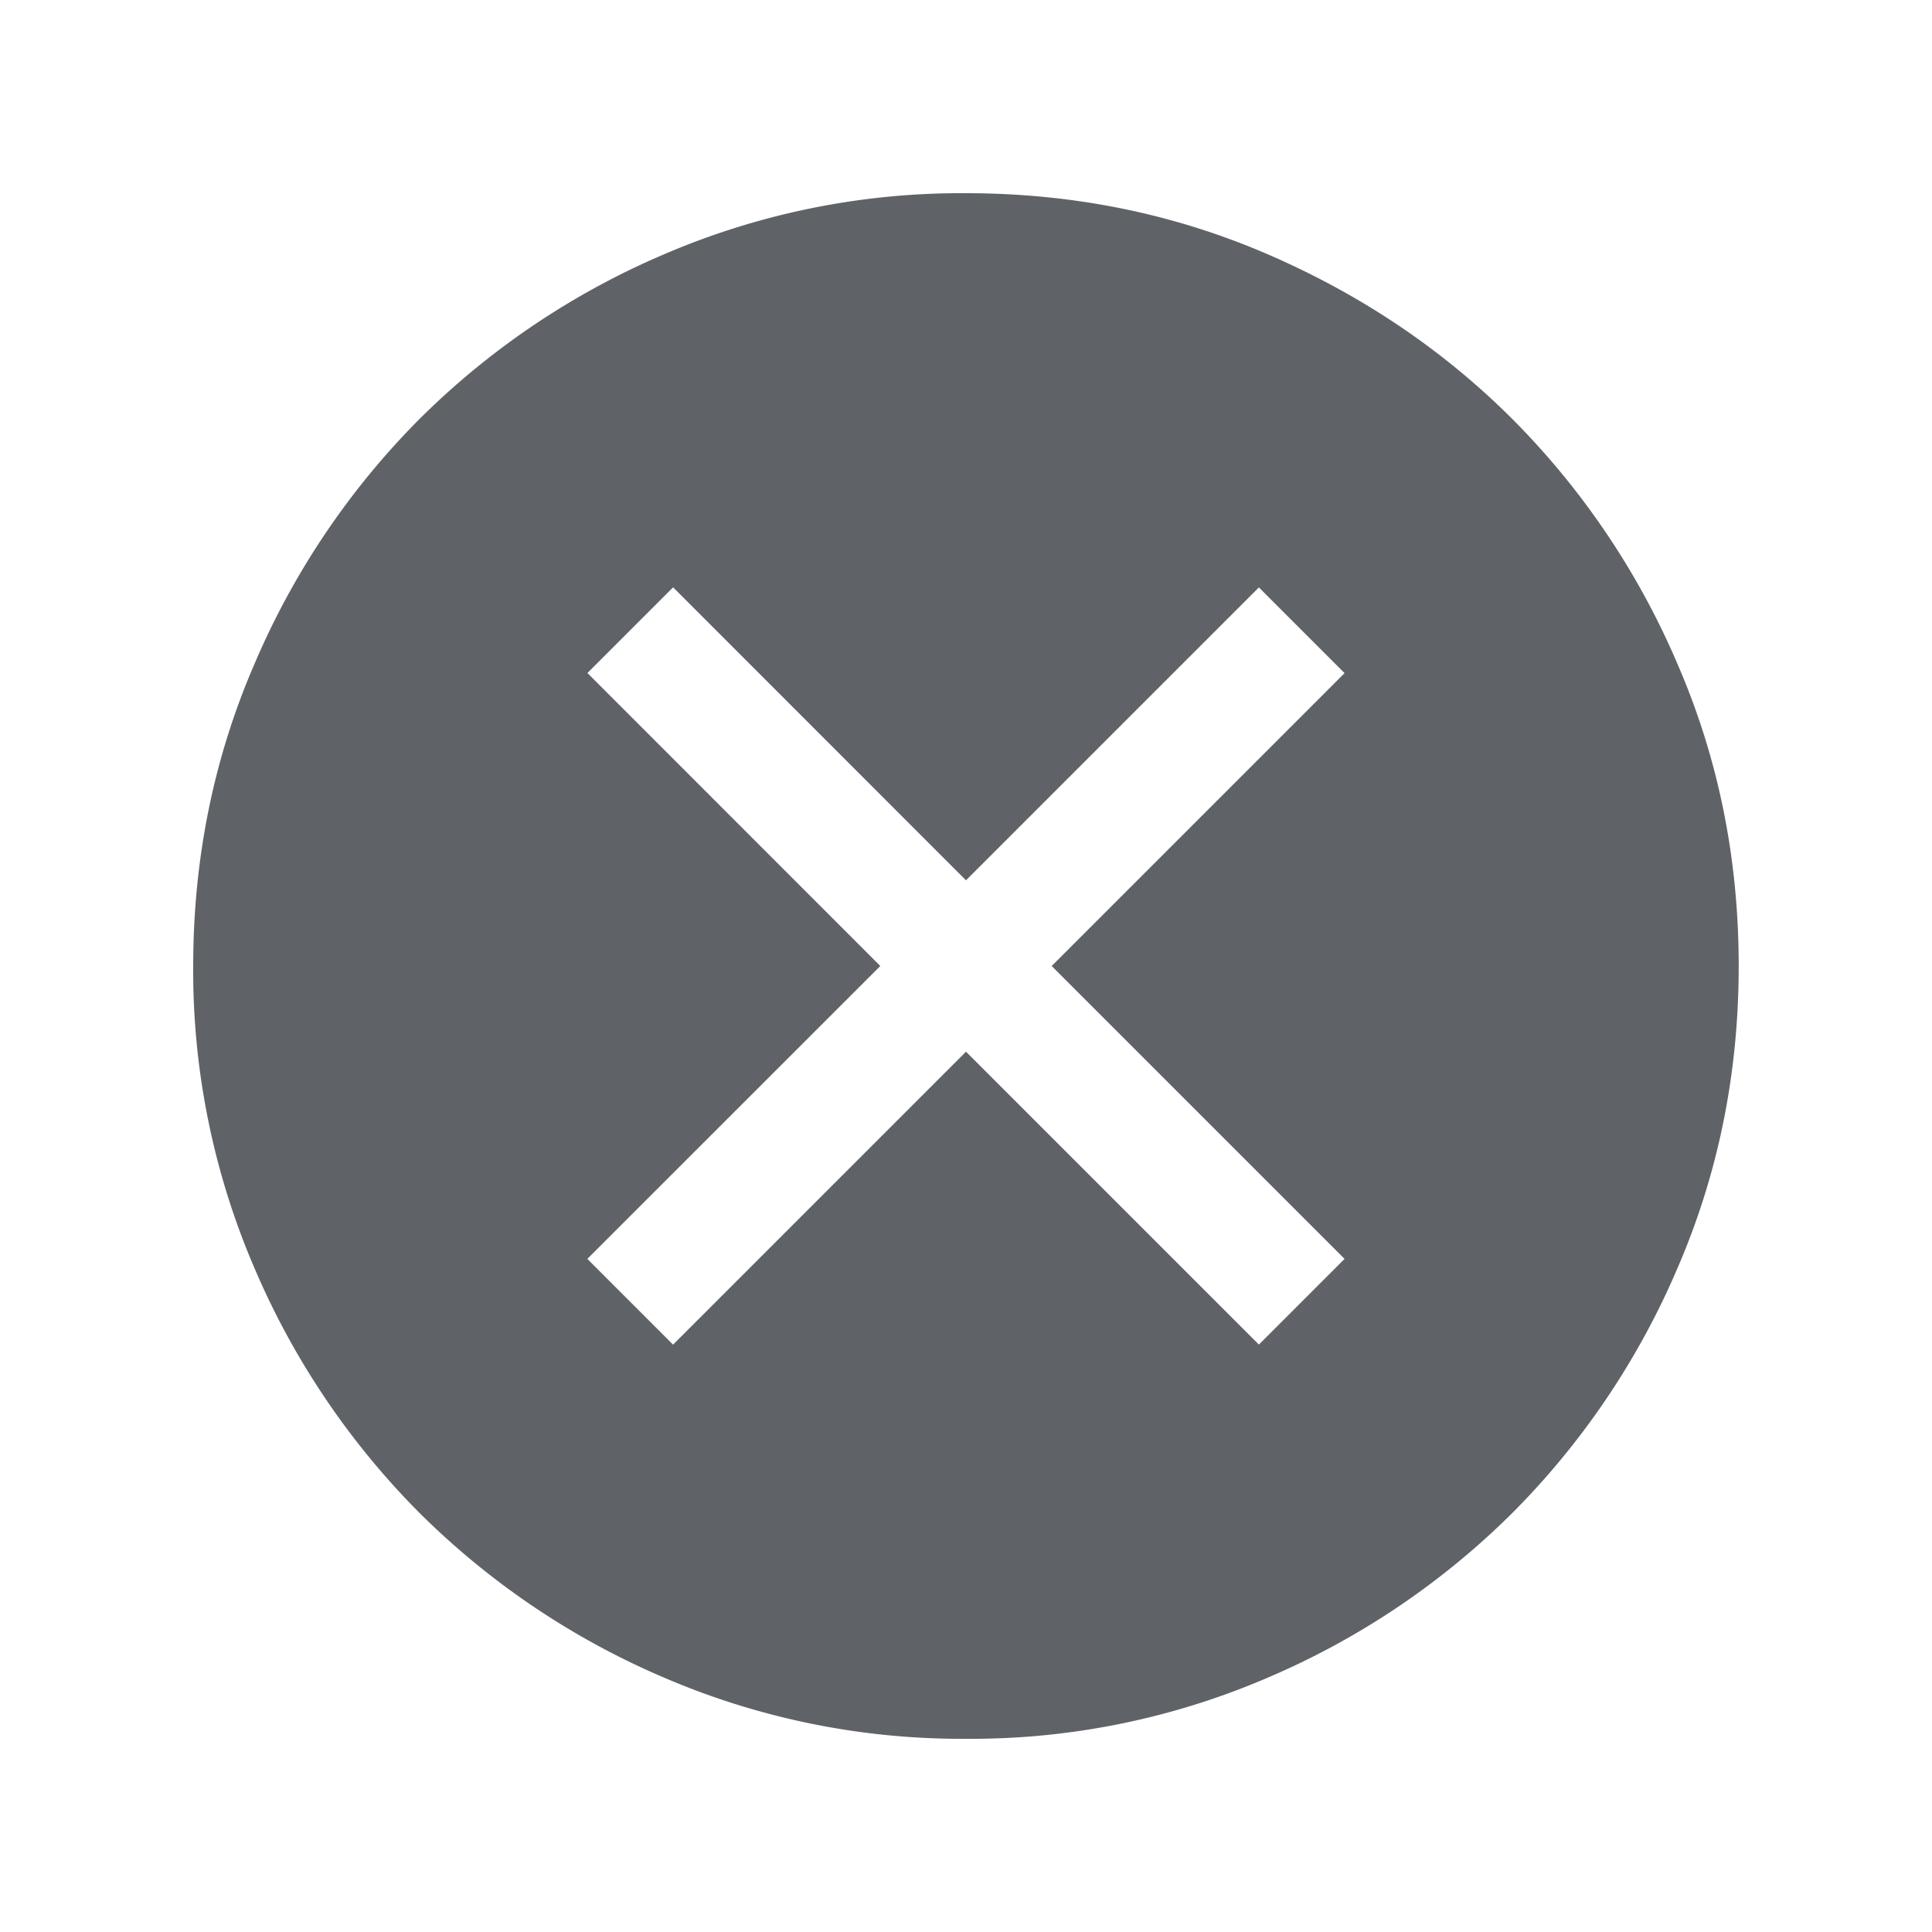 <svg width="20" height="20" fill="none" xmlns="http://www.w3.org/2000/svg"><path d="M6.968 13.919L10 10.887l3.032 3.032.887-.887L10.887 10l3.032-3.032-.887-.887L10 9.113 6.968 6.08l-.887.887L9.113 10 6.08 13.032l.887.887zM10.002 18a7.794 7.794 0 01-3.12-.63 8.08 8.08 0 01-2.541-1.71 8.079 8.079 0 01-1.71-2.54A7.786 7.786 0 012 10.003c0-1.107.21-2.147.63-3.12A8.08 8.08 0 014.34 4.34a8.08 8.08 0 012.54-1.71A7.786 7.786 0 019.998 2c1.106 0 2.146.21 3.12.63.973.42 1.82.99 2.54 1.71a8.08 8.08 0 011.71 2.54c.421.972.631 2.012.631 3.119 0 1.106-.21 2.146-.63 3.12a8.08 8.08 0 01-1.71 2.54 8.08 8.08 0 01-2.54 1.71 7.762 7.762 0 01-3.118.631z" fill="#5F6368"/></svg>